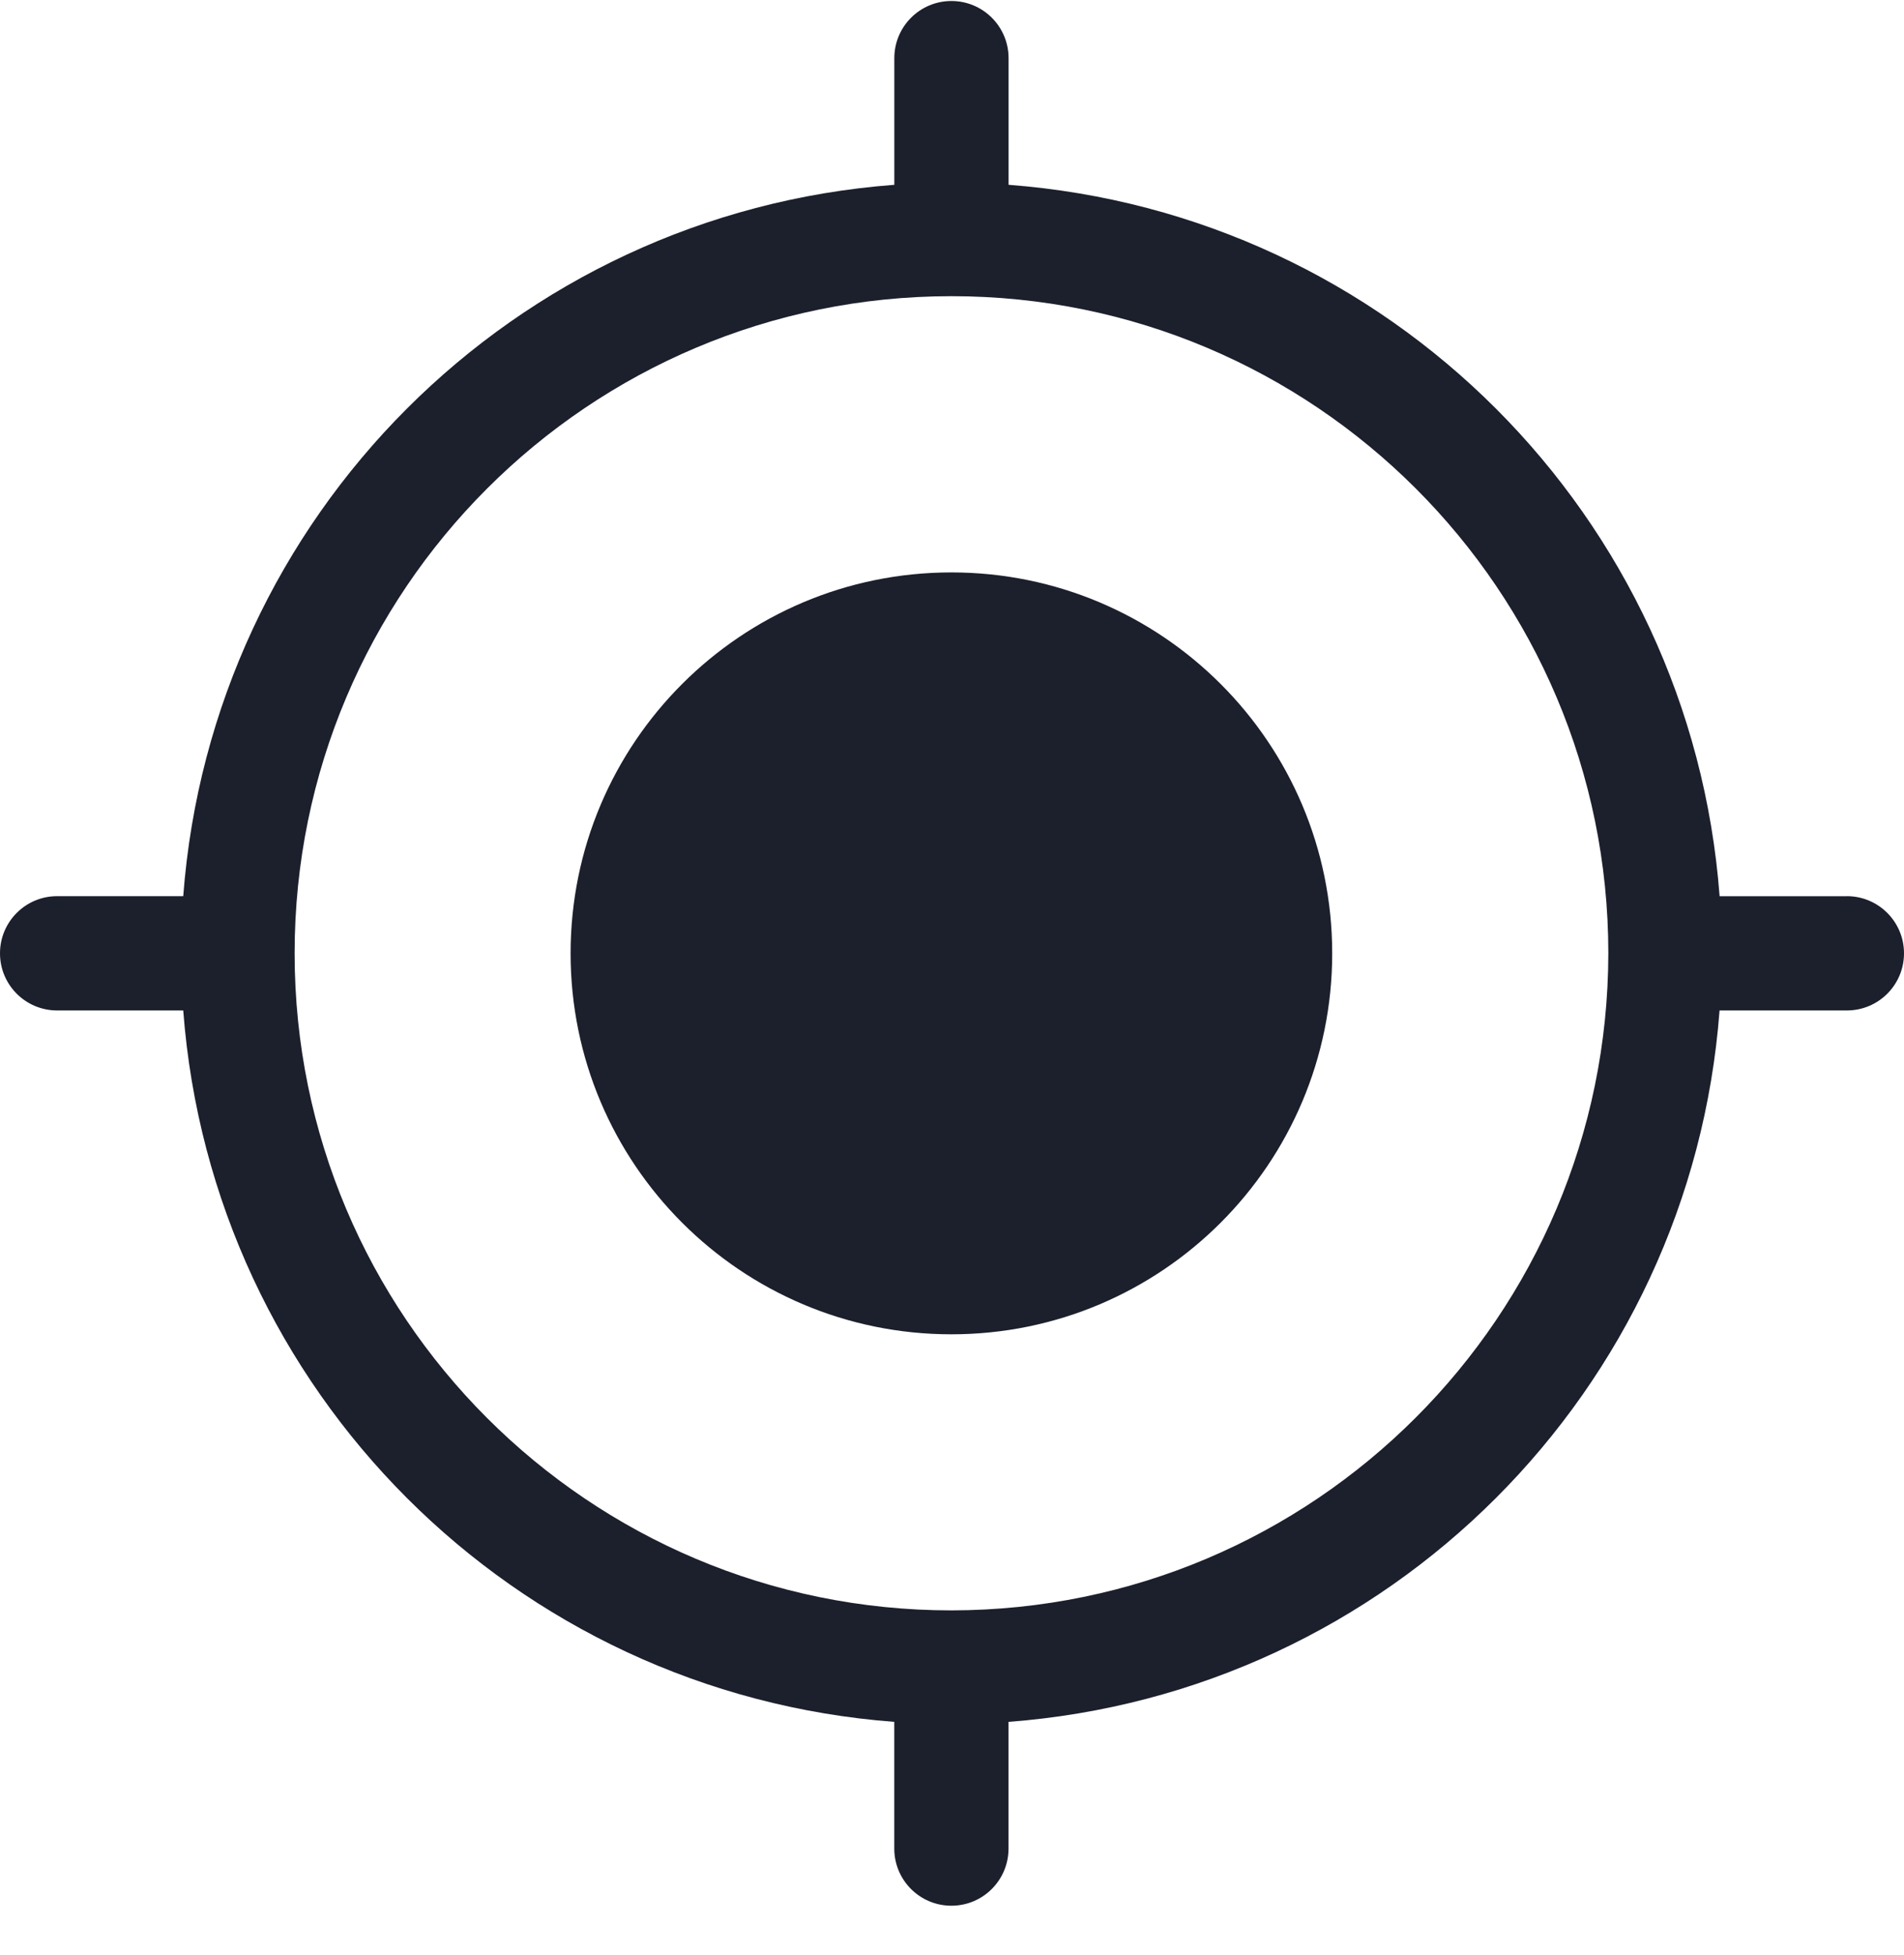 <svg xmlns="http://www.w3.org/2000/svg" width="38" height="39" fill="none" viewBox="0 0 38 39">
    <g fill="#1C1F2C" clip-path="url(#clip0)">
        <path d="M26.588 19.02c0 4.197-3.403 7.6-7.6 7.6-4.197 0-7.6-3.403-7.6-7.6 0-4.198 3.403-7.6 7.6-7.6 4.197 0 7.6 3.402 7.6 7.6z"/>
        <path d="M36.86 17.88h-2.54c-.572-7.59-6.603-13.621-14.191-14.193V1.16c0-.63-.511-1.14-1.14-1.14-.63 0-1.14.51-1.14 1.14v2.527c-7.59.572-13.62 6.604-14.192 14.192H1.14c-.63 0-1.14.511-1.14 1.14 0 .63.51 1.14 1.14 1.14h2.517c.572 7.589 6.603 13.62 14.191 14.193v2.528c0 .63.51 1.14 1.14 1.14.63 0 1.14-.51 1.14-1.14v-2.528c7.589-.572 13.62-6.604 14.191-14.193h2.541c.63 0 1.14-.51 1.14-1.14 0-.629-.51-1.14-1.14-1.14zM18.988 32.128c-7.24 0-13.108-5.87-13.108-13.11 0-7.24 5.87-13.109 13.11-13.109 7.24 0 13.109 5.87 13.109 13.11-.01 7.236-5.874 13.1-13.11 13.109z"/>
    </g>
    <defs>
        <clipPath id="clip0">
            <path fill="#fff" d="M0 0H38V38H0z" transform="translate(0 0.02)"/>
        </clipPath>
    </defs>
</svg>
